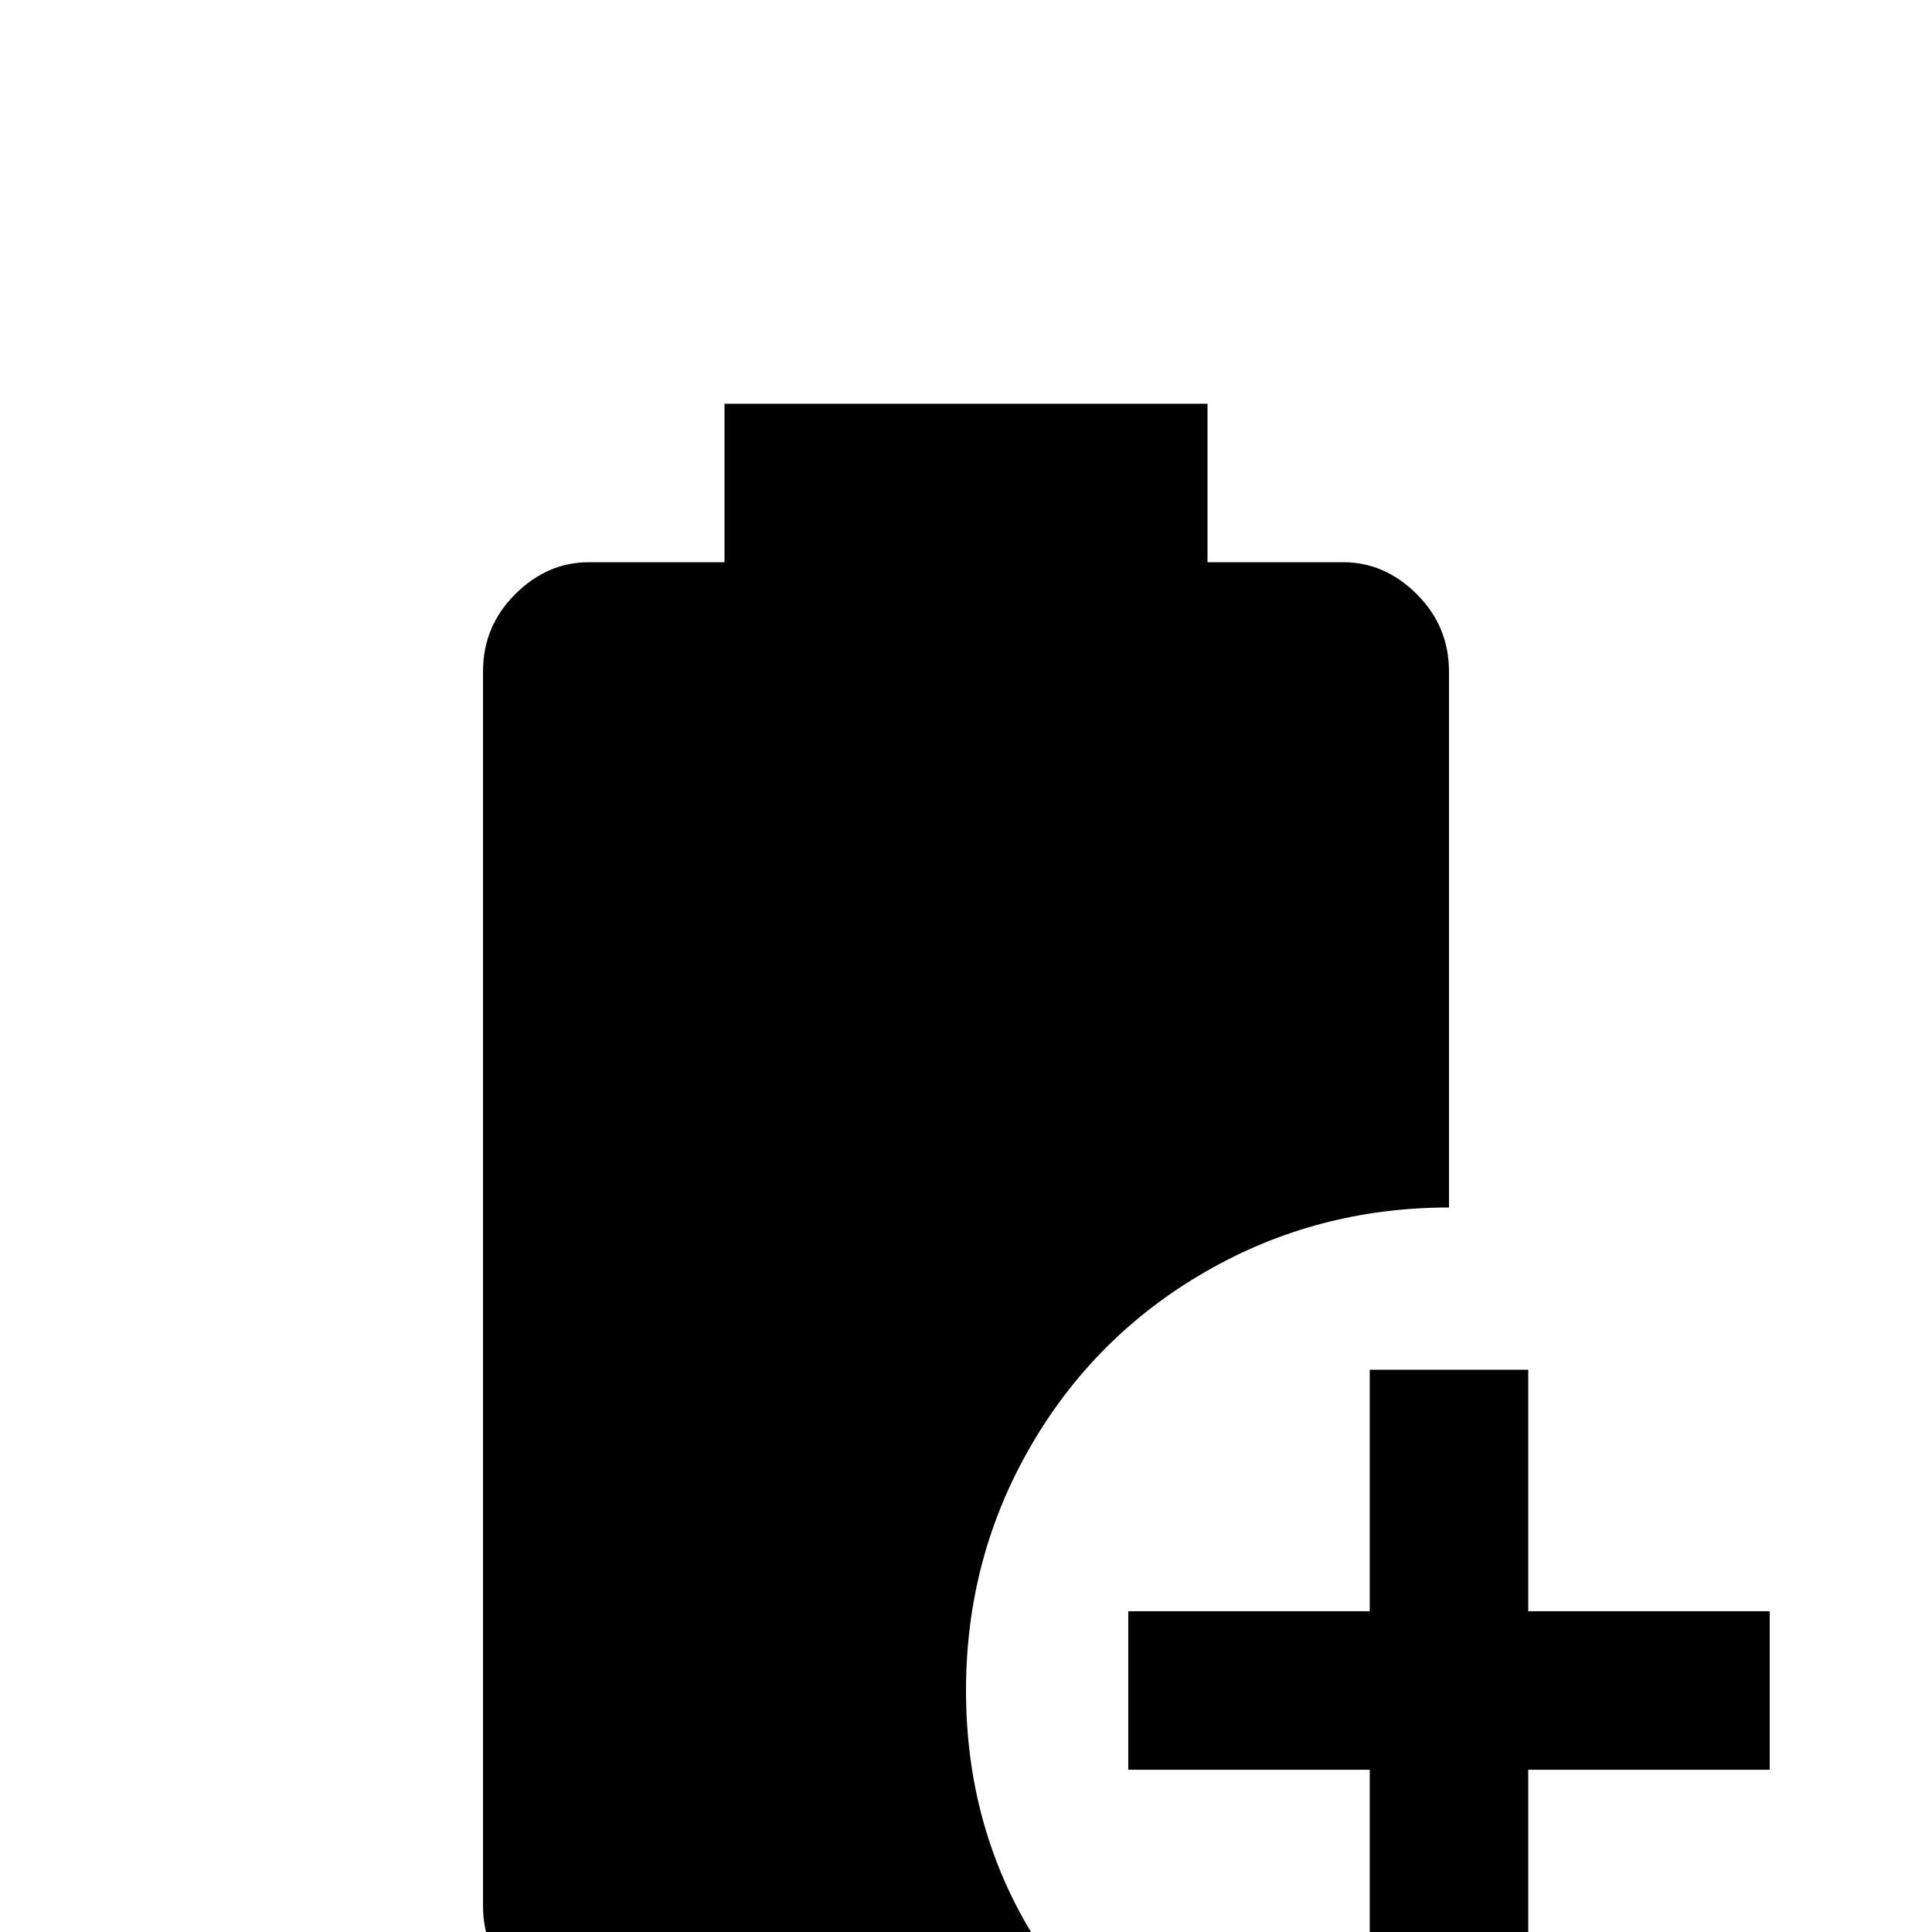 <svg xmlns="http://www.w3.org/2000/svg" viewBox="0 -512 512 512">
	<path fill="#000000" d="M289 21H156Q145 21 136.5 13Q128 5 128 -7V-334Q128 -346 136.5 -354.5Q145 -363 156 -363H192V-405H320V-363H356Q367 -363 375.5 -354.5Q384 -346 384 -334V-192Q349 -192 319.5 -175Q290 -158 273 -128.5Q256 -99 256 -64Q256 -15 289 21ZM469 -85V-43H405V21H363V-43H299V-85H363V-149H405V-85Z"/>
</svg>